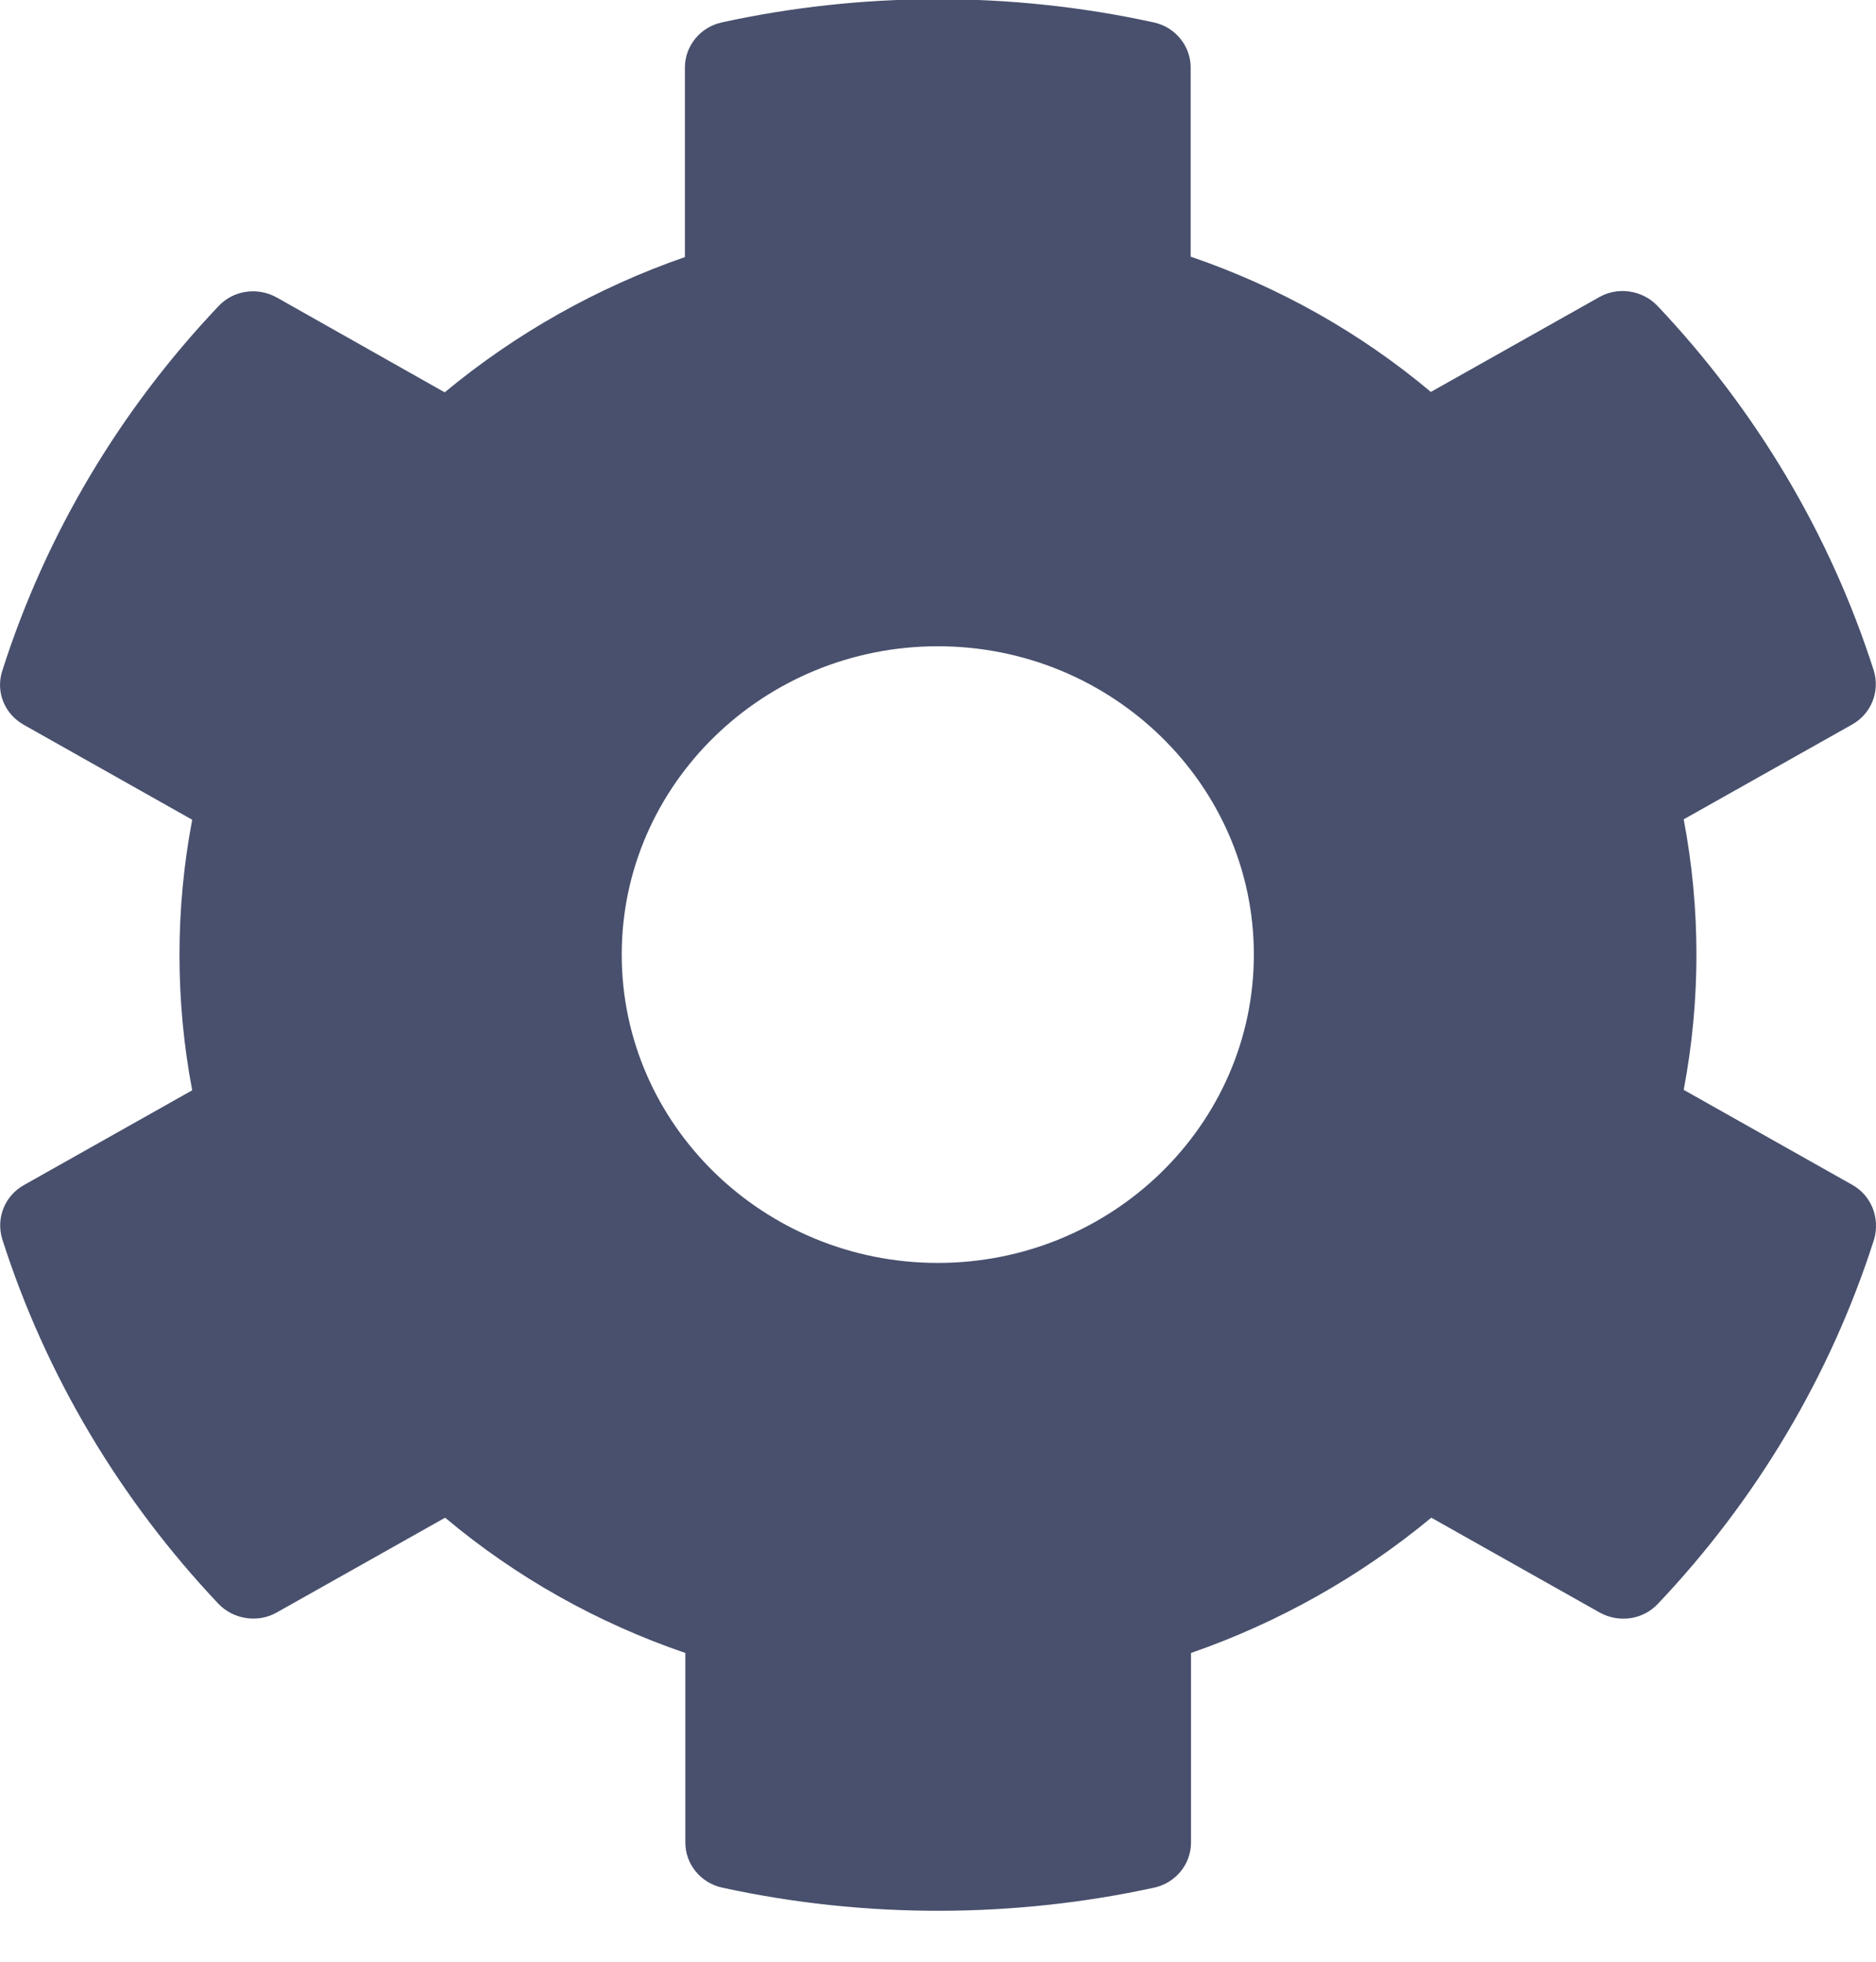 <svg width="22" height="23" viewBox="0 0 22 23" fill="none" xmlns="http://www.w3.org/2000/svg">
<path d="M21.719 13.89L19.745 12.778C19.944 11.73 19.944 10.655 19.745 9.606L21.719 8.495C21.946 8.368 22.048 8.106 21.974 7.862C21.459 6.253 20.584 4.799 19.439 3.588C19.263 3.402 18.976 3.357 18.754 3.484L16.78 4.595C15.95 3.899 14.996 3.362 13.963 3.009V0.791C13.963 0.538 13.782 0.316 13.527 0.262C11.827 -0.109 10.085 -0.091 8.468 0.262C8.213 0.316 8.032 0.538 8.032 0.791V3.014C7.004 3.371 6.049 3.908 5.215 4.6L3.246 3.488C3.019 3.362 2.736 3.402 2.56 3.592C1.416 4.799 0.54 6.253 0.026 7.867C-0.053 8.111 0.054 8.373 0.281 8.499L2.254 9.611C2.055 10.659 2.055 11.735 2.254 12.783L0.281 13.894C0.054 14.021 -0.048 14.283 0.026 14.527C0.54 16.136 1.416 17.591 2.56 18.802C2.736 18.987 3.024 19.032 3.246 18.905L5.22 17.794C6.049 18.49 7.004 19.027 8.037 19.38V21.603C8.037 21.856 8.217 22.078 8.472 22.132C10.173 22.502 11.915 22.484 13.532 22.132C13.787 22.078 13.967 21.856 13.967 21.603V19.38C14.996 19.023 15.95 18.485 16.785 17.794L18.758 18.905C18.985 19.032 19.268 18.991 19.444 18.802C20.588 17.595 21.464 16.14 21.979 14.527C22.048 14.278 21.946 14.016 21.719 13.89ZM10.998 14.807C8.954 14.807 7.291 13.185 7.291 11.192C7.291 9.2 8.954 7.577 10.998 7.577C13.041 7.577 14.704 9.2 14.704 11.192C14.704 13.185 13.041 14.807 10.998 14.807Z" fill="#48506D"/>
</svg>
